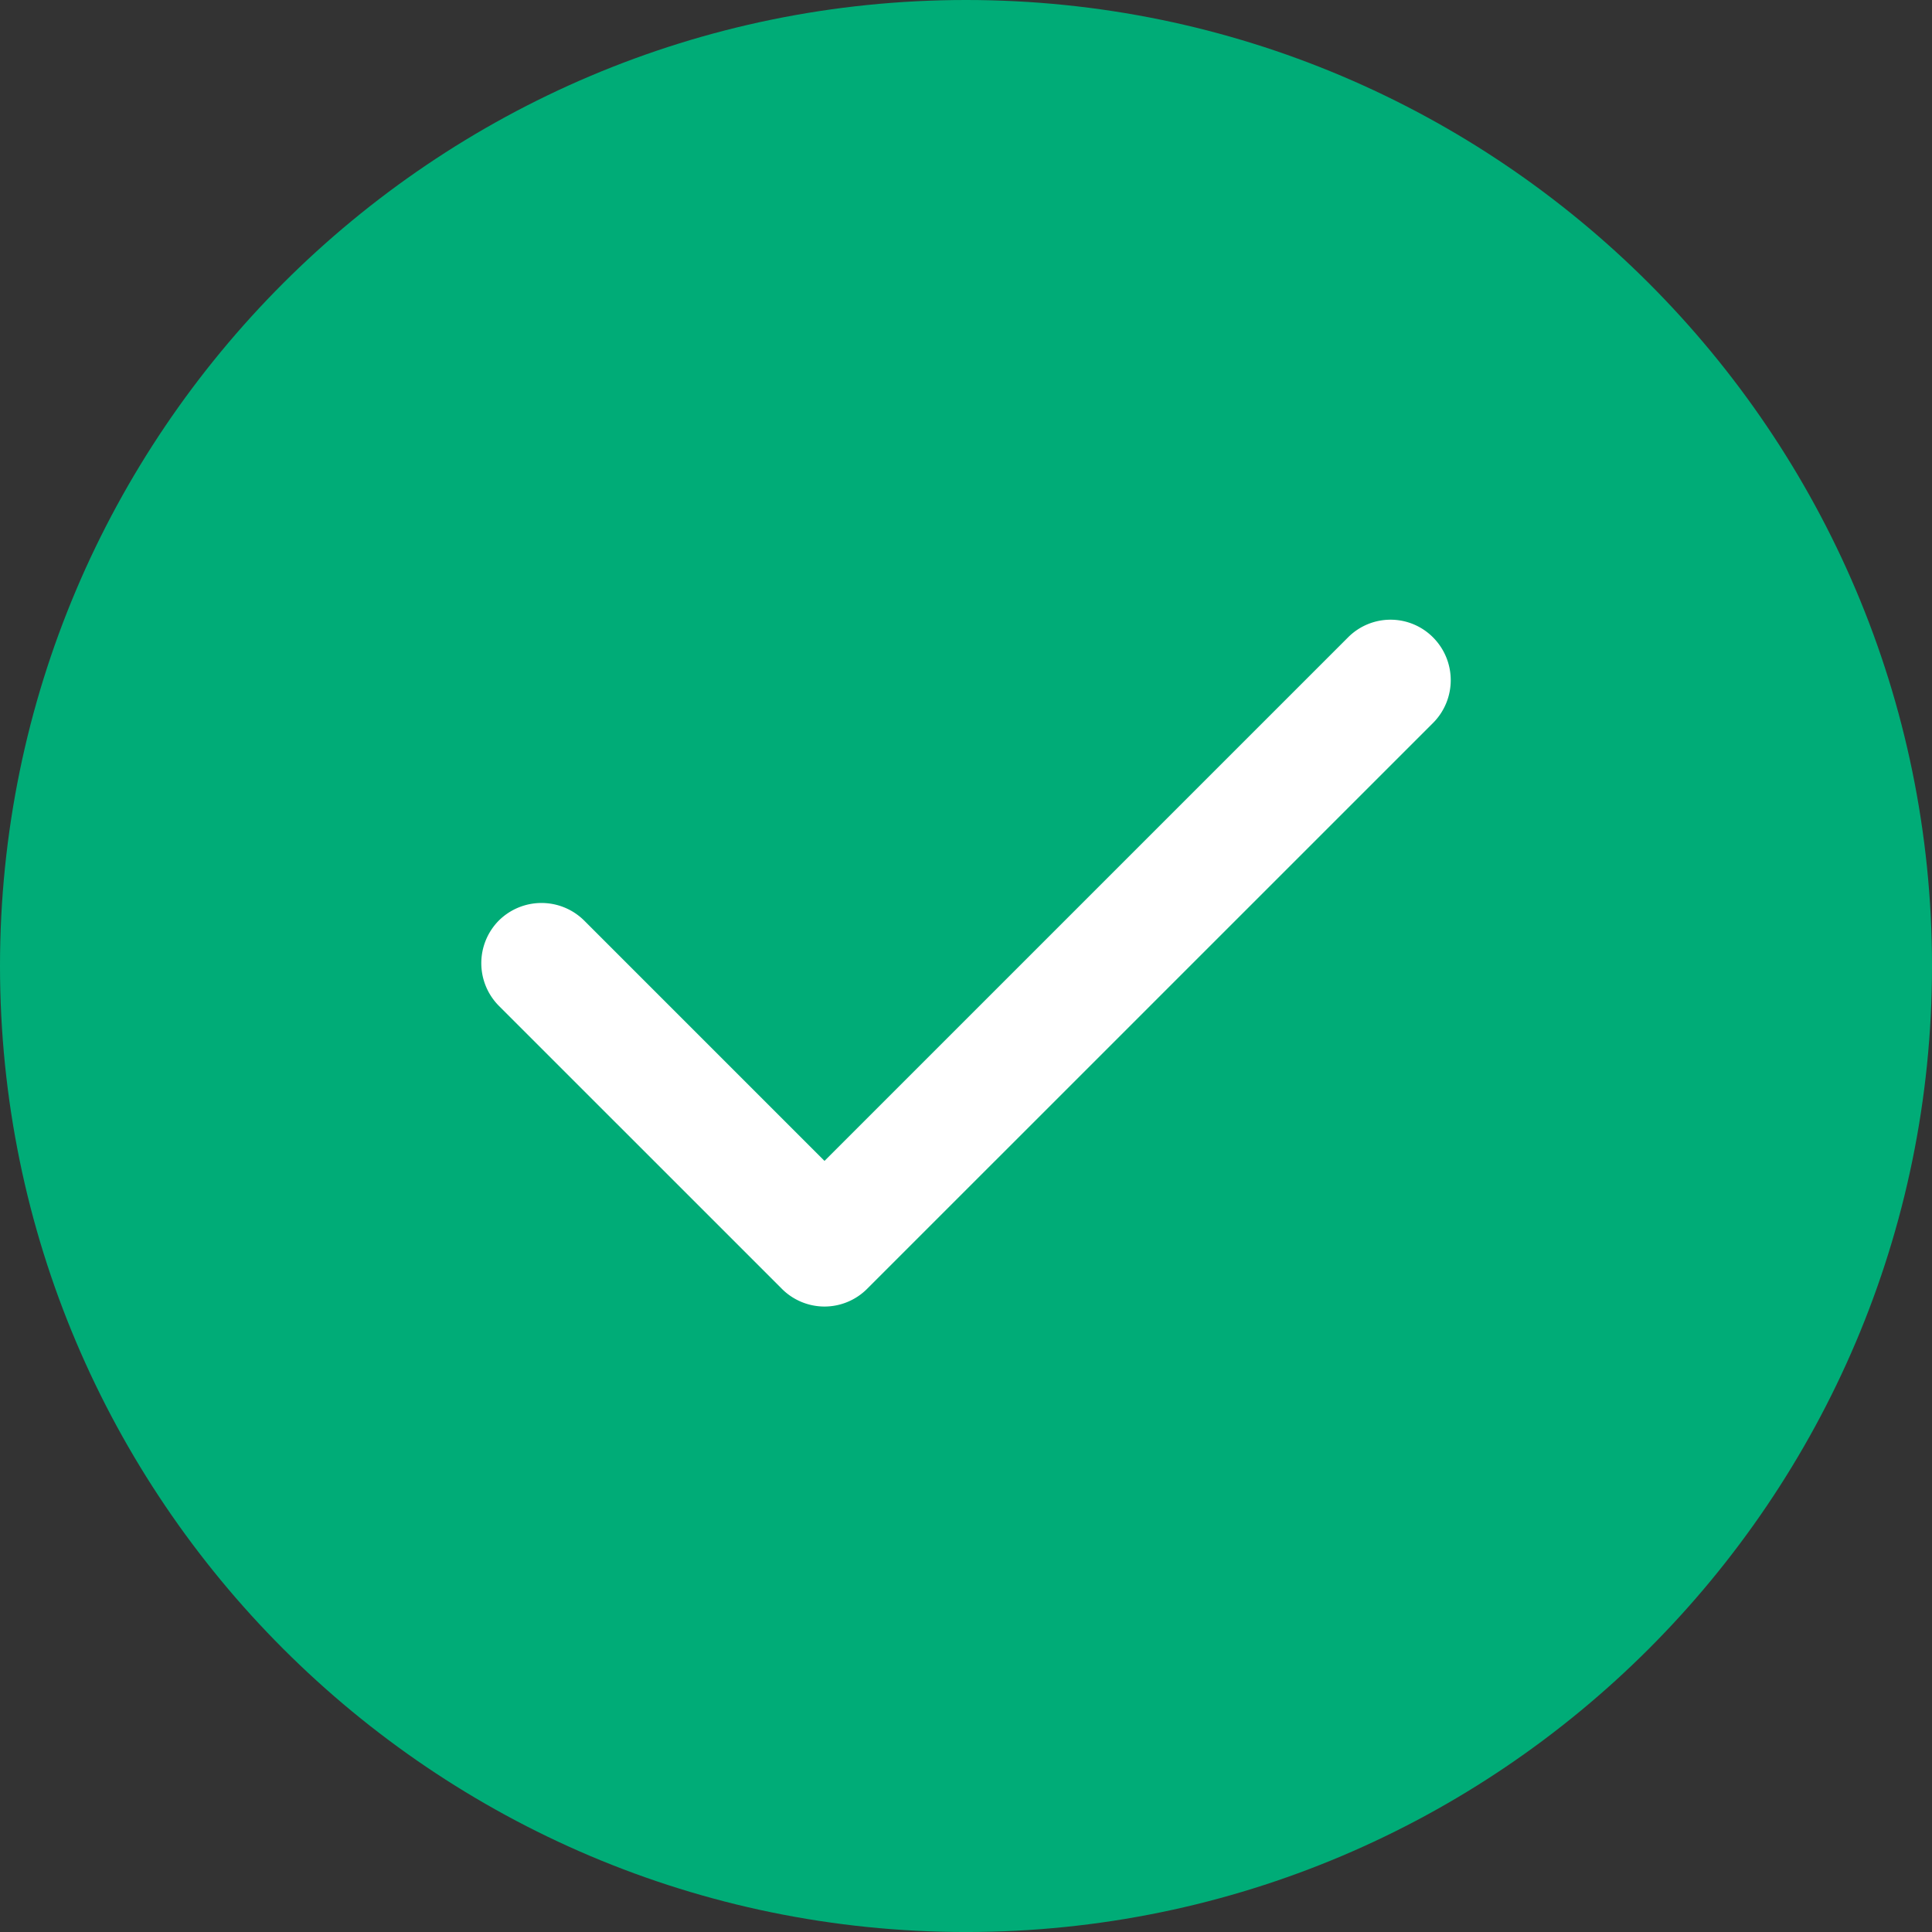 <svg xmlns="http://www.w3.org/2000/svg" width="106" height="106" viewBox="0 0 106 106"><rect x="0" y="0" width="106" height="106" fill="#333333" stroke="none"/><g><g><path fill="#00ac77" d="M53 0C23.769 0 0 23.767 0 53c0 29.234 23.768 53.001 53 53.001 29.234 0 53.001-23.767 53.001-53S82.234 0 53.001 0z"/></g><g><path fill="#fff" d="M78.632 34.978a3.324 3.324 0 0 1 0 4.68L47.576 70.711a3.31 3.31 0 0 1-2.339.973 3.31 3.31 0 0 1-2.34-.973L27.37 55.185a3.324 3.324 0 0 1 0-4.68 3.324 3.324 0 0 1 4.679 0l13.188 13.189 28.716-28.716a3.287 3.287 0 0 1 4.679 0z"/></g></g></svg>